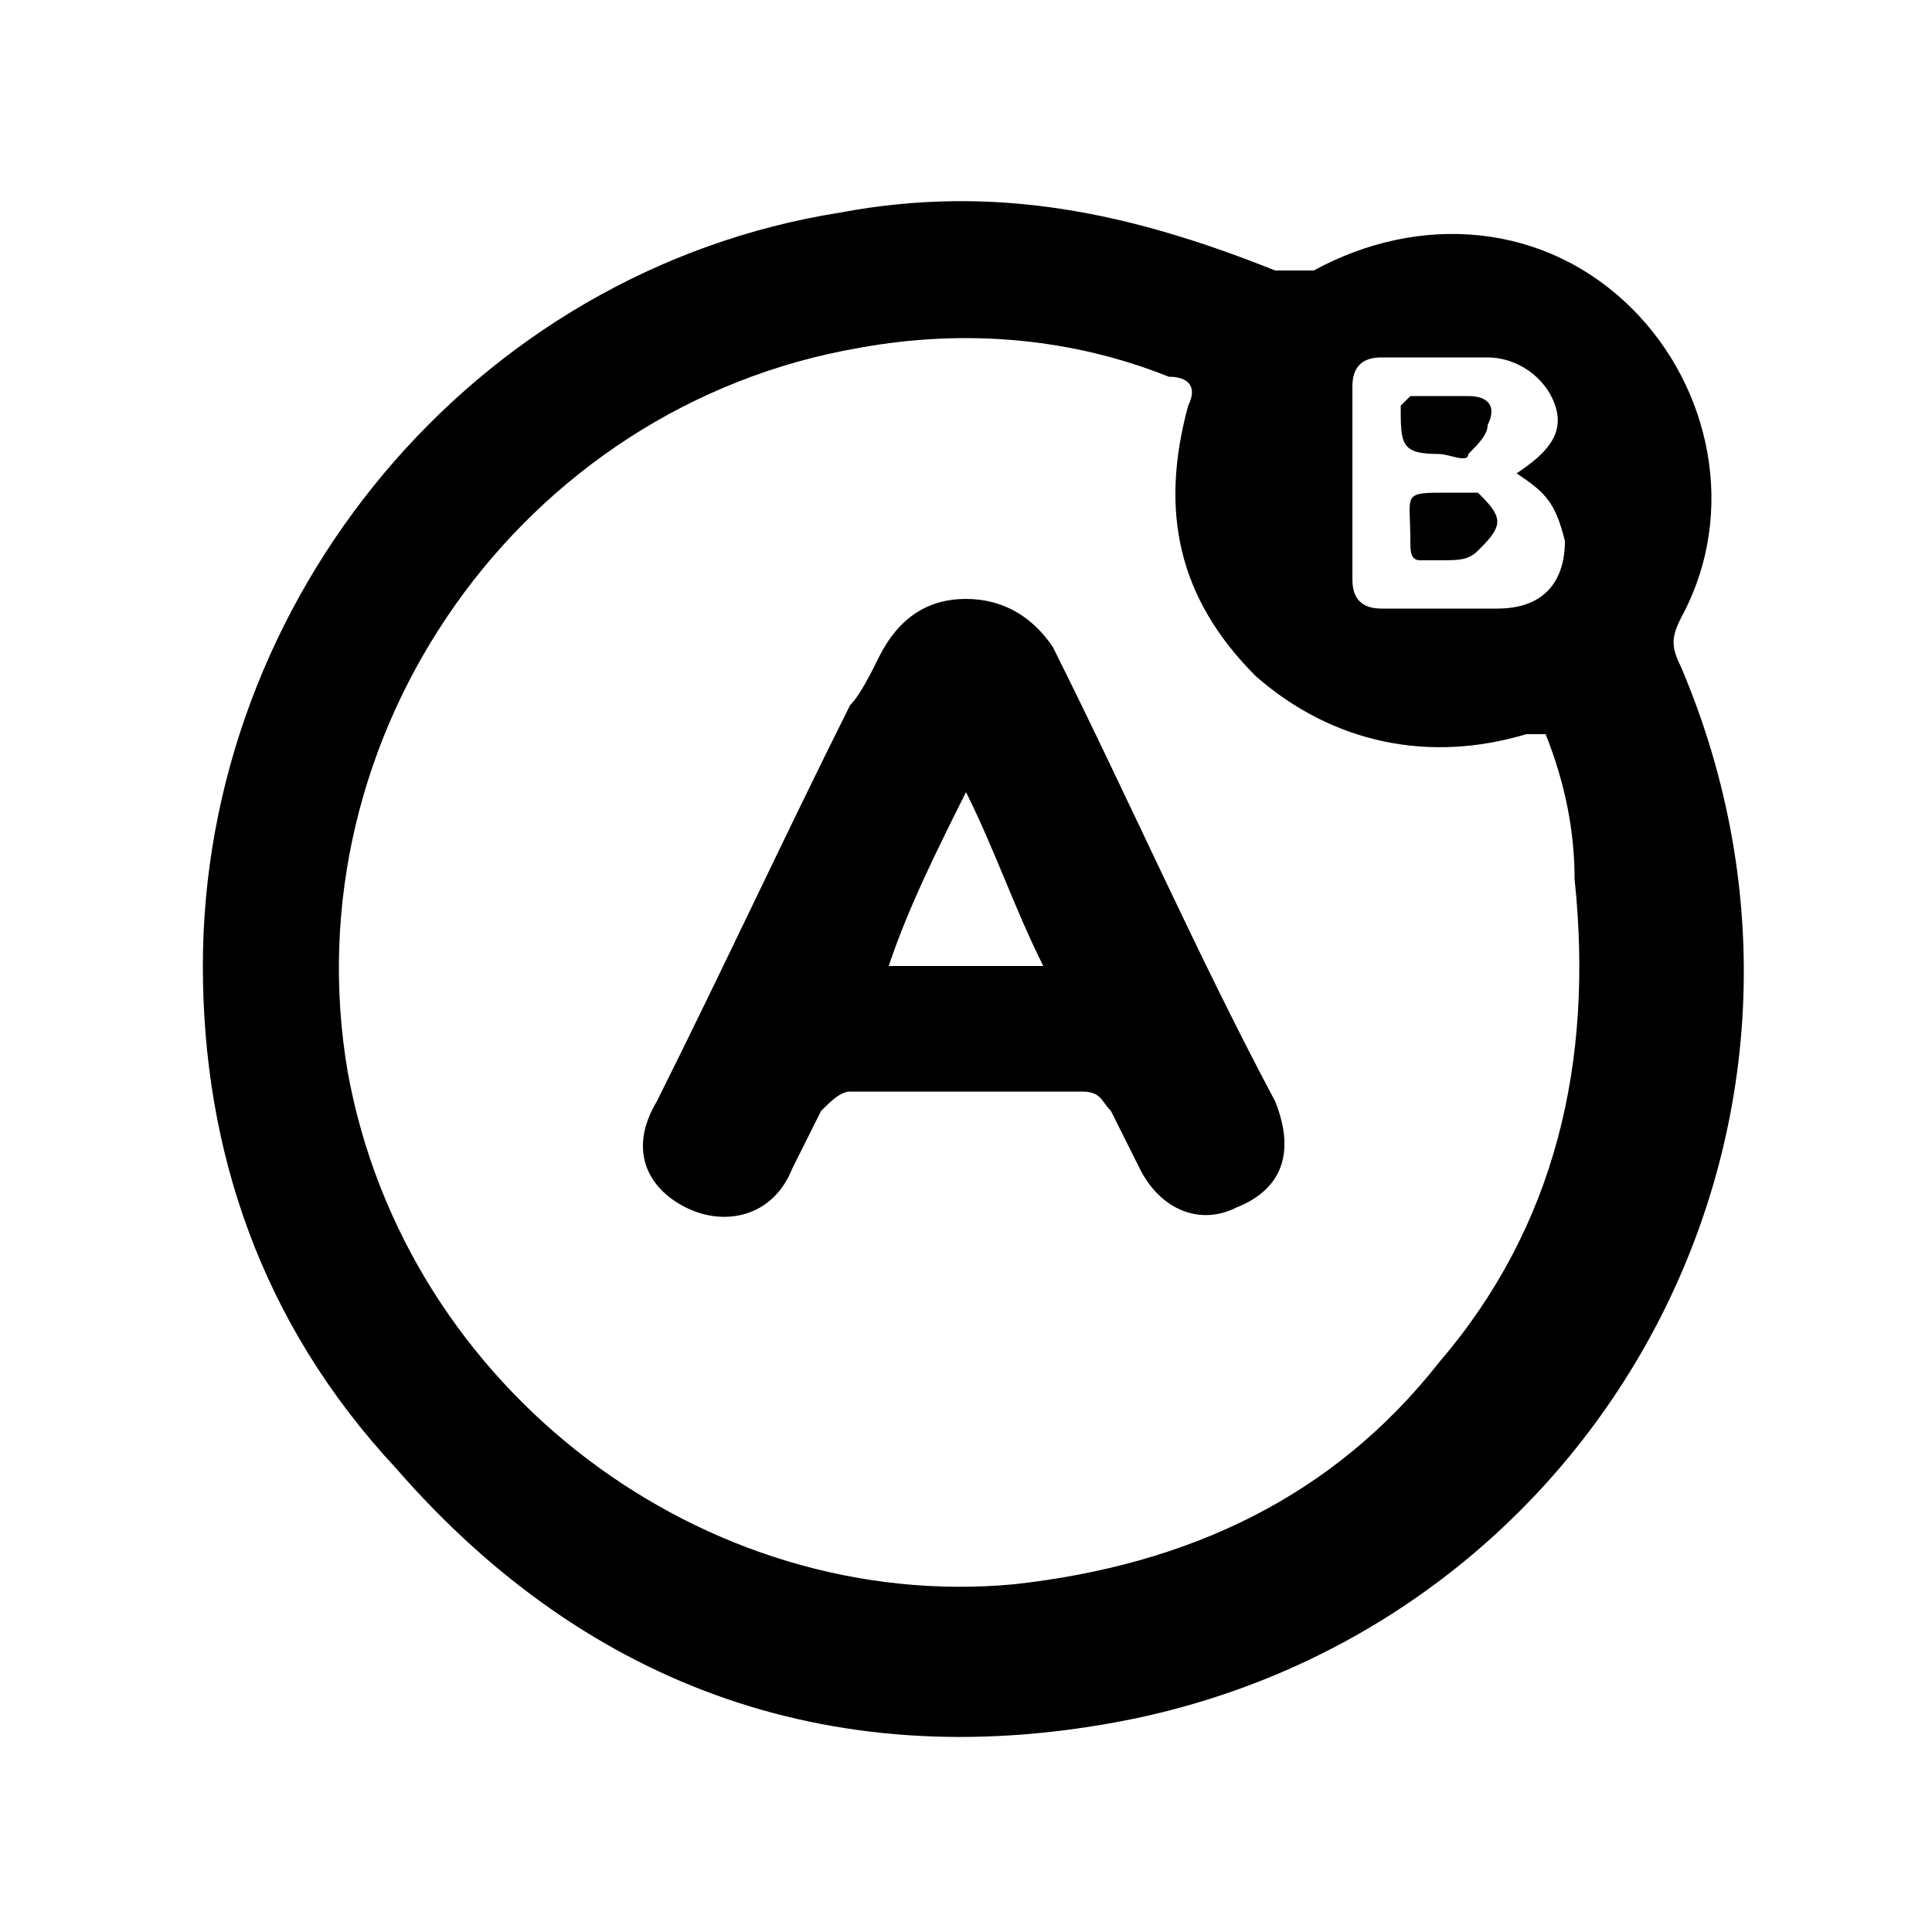 <?xml version="1.0" encoding="utf-8"?>
<svg version="1.1" id="Layer_1" xmlns="http://www.w3.org/2000/svg" xmlns:xlink="http://www.w3.org/1999/xlink" x="0px" y="0px"
	 viewBox="0 0 20 20" style="enable-background:new 0 0 20 20;" xml:space="preserve">
<g>
	<path d="M2.1,10c0-3.8,2.8-7.2,6.6-7.8c1.6-0.3,3,0,4.5,0.6c0.1,0,0.3,0,0.4,0c1.1-0.6,2.4-0.5,3.3,0.4c0.8,0.8,1.1,2.1,0.5,3.2
		c-0.1,0.2-0.1,0.3,0,0.5c2,4.7-0.8,9.9-5.7,10.9c-3,0.6-5.6-0.3-7.6-2.6C2.7,13.7,2.1,11.9,2.1,10z M16,7.6C16,7.6,15.9,7.6,16,7.6
		c-0.1,0-0.2,0-0.2,0c-1,0.3-2,0.1-2.8-0.6c-0.8-0.8-1-1.7-0.7-2.8c0.1-0.2,0-0.3-0.2-0.3C11.1,3.5,10,3.4,8.9,3.6
		c-3.5,0.6-5.9,4-5.3,7.5c0.6,3.3,3.7,5.6,6.9,5.3c1.8-0.2,3.3-0.9,4.4-2.3c1.2-1.4,1.6-3.1,1.4-5C16.3,8.6,16.2,8.1,16,7.6z
		 M15.7,4.9c0.3-0.2,0.5-0.4,0.4-0.7c-0.1-0.3-0.4-0.5-0.7-0.5c-0.4,0-0.8,0-1.1,0C14.1,3.7,14,3.8,14,4c0,0.7,0,1.4,0,2
		c0,0.2,0.1,0.3,0.3,0.3c0.4,0,0.8,0,1.2,0c0.5,0,0.7-0.3,0.7-0.7C16.1,5.2,16,5.1,15.7,4.9z"/>
	<path d="M10,6.2c0.4,0,0.7,0.2,0.9,0.5c0.8,1.6,1.5,3.2,2.3,4.7c0.2,0.5,0.1,0.9-0.4,1.1c-0.4,0.2-0.8,0-1-0.4
		c-0.1-0.2-0.2-0.4-0.3-0.6c-0.1-0.1-0.1-0.2-0.3-0.2c-0.8,0-1.6,0-2.4,0c-0.1,0-0.2,0.1-0.3,0.2c-0.1,0.2-0.2,0.4-0.3,0.6
		c-0.2,0.5-0.7,0.6-1.1,0.4c-0.4-0.2-0.6-0.6-0.3-1.1c0.7-1.4,1.3-2.7,2-4.1C8.9,7.2,9,7,9.1,6.8C9.3,6.4,9.6,6.2,10,6.2z M10,8.2
		C9.7,8.8,9.4,9.4,9.2,10c0.6,0,1.1,0,1.6,0C10.5,9.4,10.3,8.8,10,8.2z"/>
	<path d="M14.9,5.8c-0.1,0-0.2,0-0.2,0c-0.1,0-0.1-0.1-0.1-0.2c0-0.5-0.1-0.5,0.4-0.5c0.1,0,0.2,0,0.3,0c0.1,0.1,0.2,0.2,0.2,0.3
		c0,0.1-0.1,0.2-0.2,0.3C15.2,5.8,15.1,5.8,14.9,5.8C14.9,5.8,14.9,5.8,14.9,5.8z"/>
	<path d="M14.9,4.7c-0.4,0-0.4-0.1-0.4-0.5c0,0,0.1-0.1,0.1-0.1c0.2,0,0.4,0,0.6,0c0.2,0,0.3,0.1,0.2,0.3c0,0.1-0.1,0.2-0.2,0.3
		C15.2,4.8,15,4.7,14.9,4.7z"/>
</g>
</svg>
